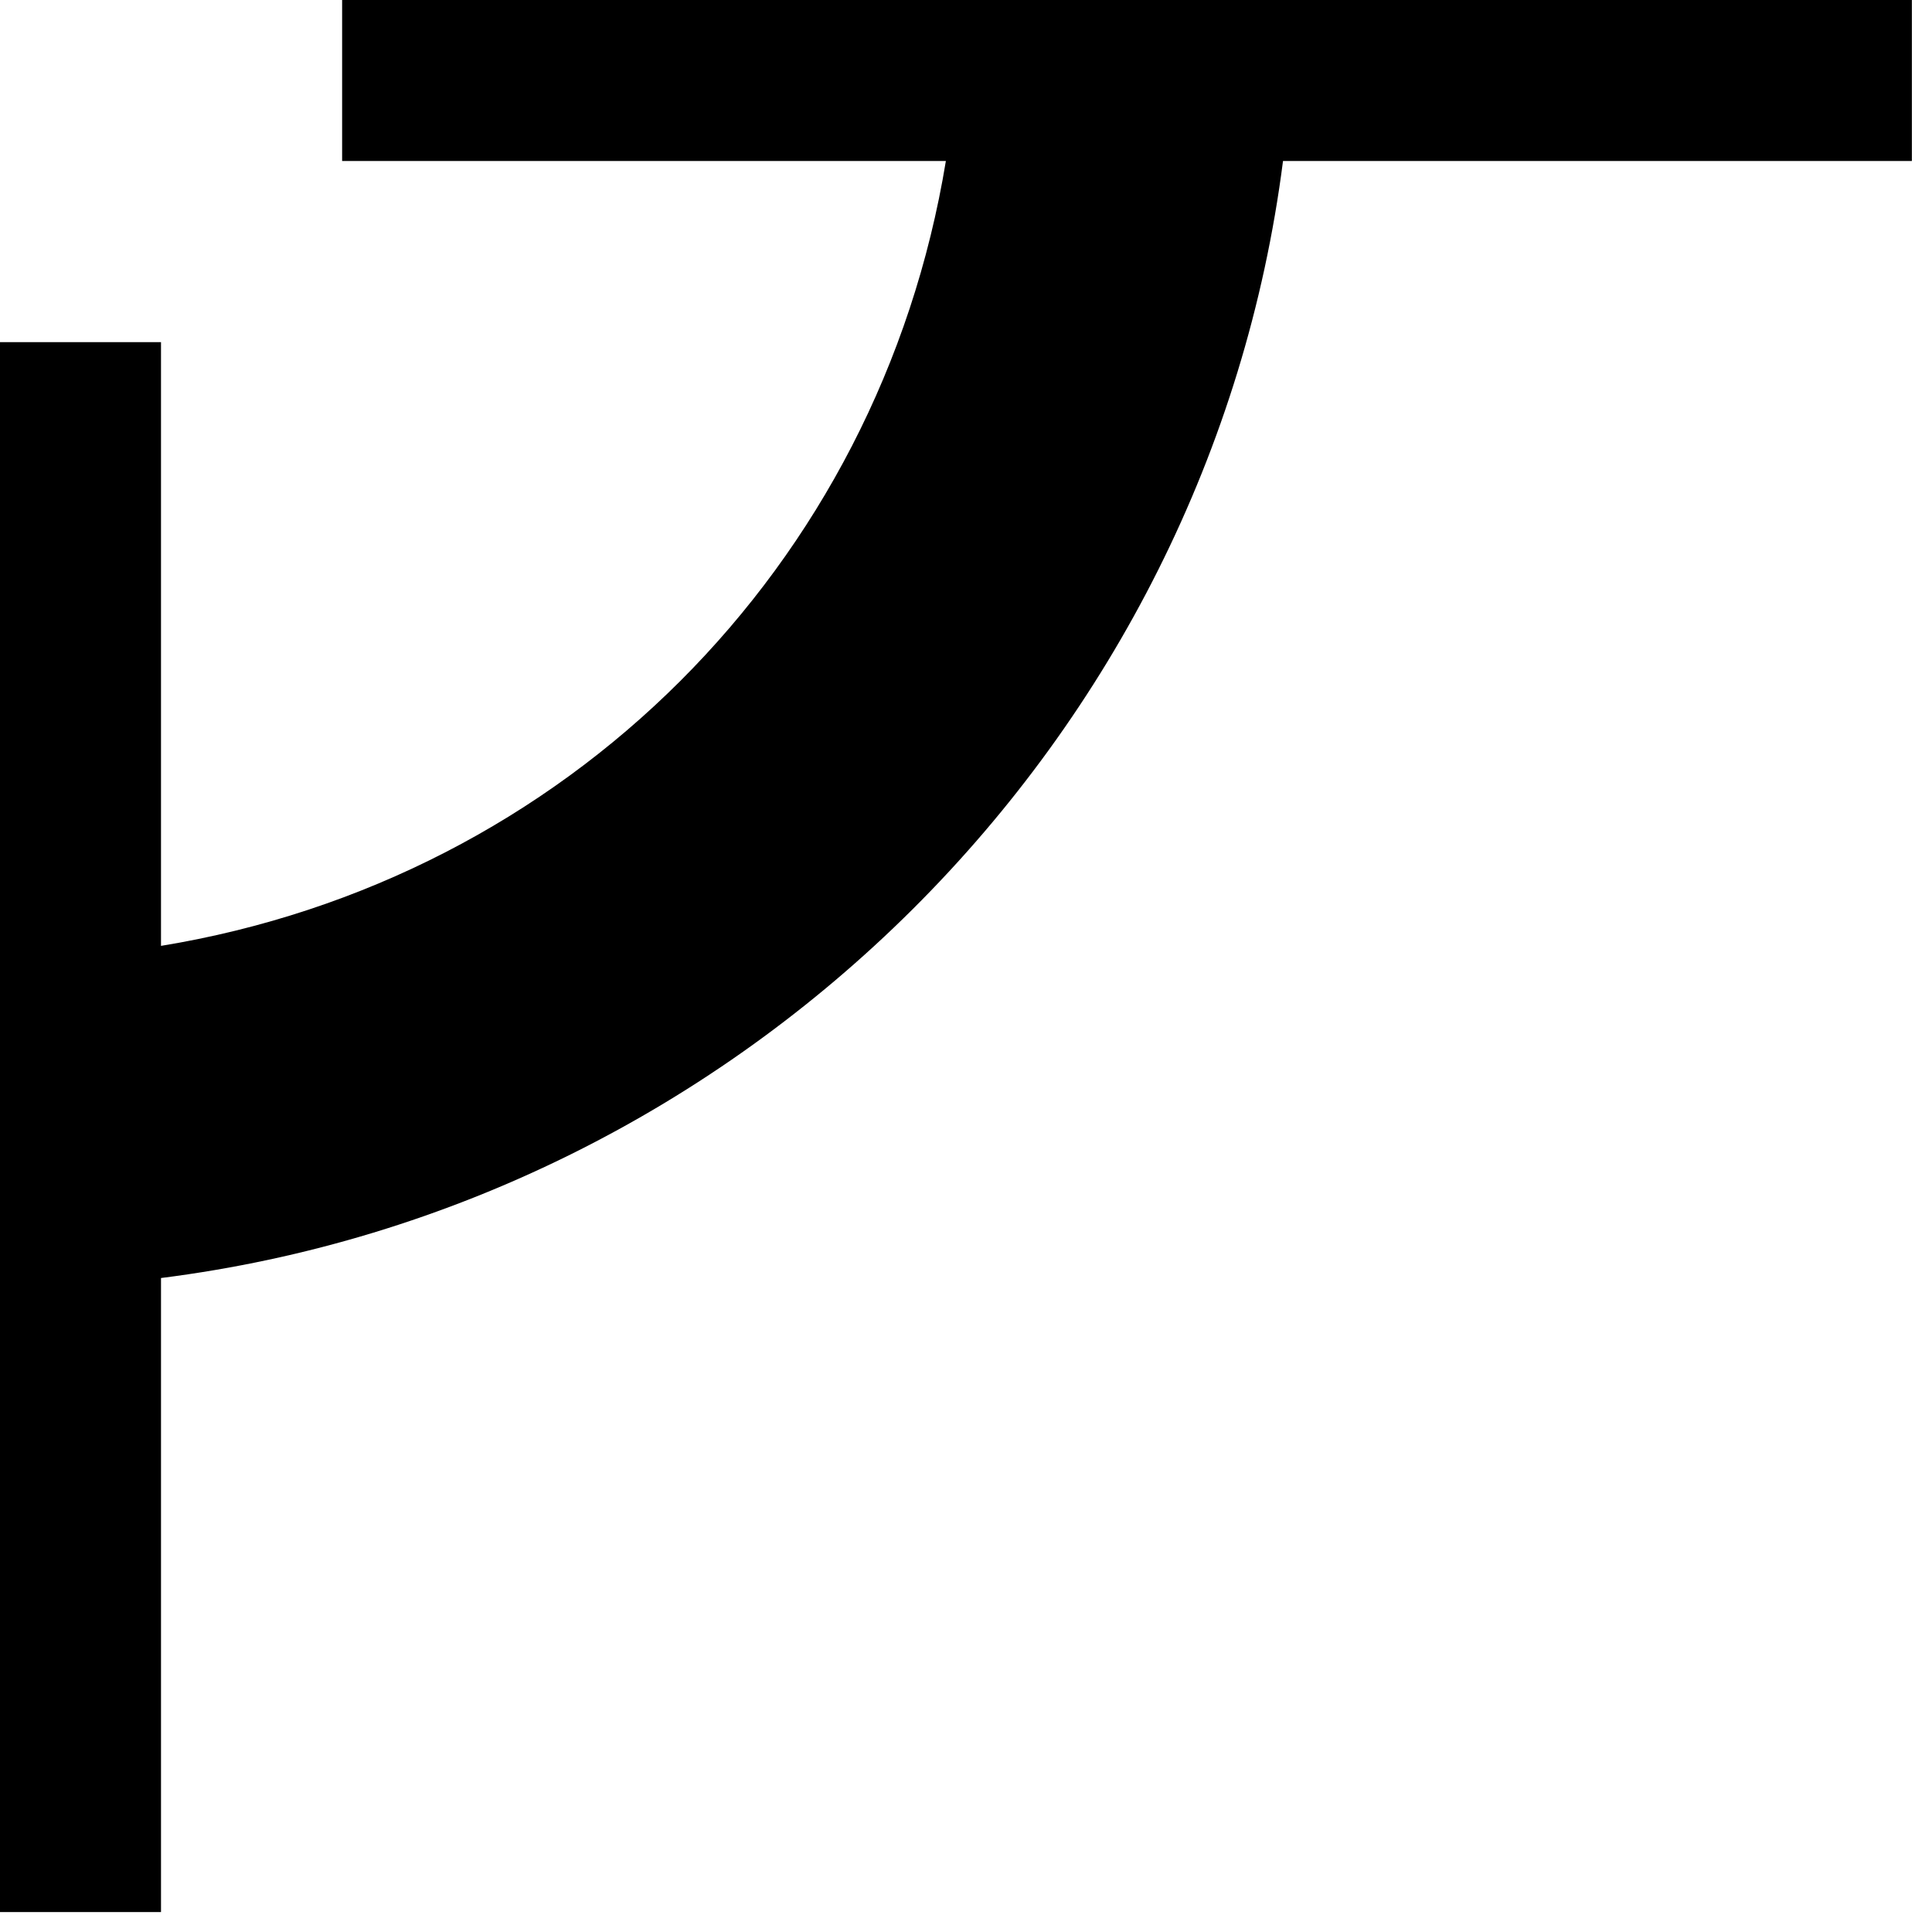 <?xml version="1.0" encoding="UTF-8" standalone="no"?>
<!-- Created with Inkscape (http://www.inkscape.org/) -->

<svg
   xmlns:dc="http://purl.org/dc/elements/1.1/"
   xmlns:cc="http://creativecommons.org/ns#"
   xmlns:rdf="http://www.w3.org/1999/02/22-rdf-syntax-ns#"
   xmlns:svg="http://www.w3.org/2000/svg"
   xmlns="http://www.w3.org/2000/svg"
   xmlns:sodipodi="http://sodipodi.sourceforge.net/DTD/sodipodi-0.dtd"
   xmlns:inkscape="http://www.inkscape.org/namespaces/inkscape"
   width="12"
   height="12"
   id="svg2"
   inkscape:label="Pozadí"
   version="1.1"
   inkscape:version="0.48.4 r9939"
   sodipodi:docname="rotpivot.svg">
  <defs
     id="defs3" />
  <sodipodi:namedview
     id="base"
     pagecolor="#ffffff"
     bordercolor="#666666"
     borderopacity="1.0"
     inkscape:pageopacity="0.0"
     inkscape:pageshadow="2"
     inkscape:zoom="44.8"
     inkscape:cx="0.67623879"
     inkscape:cy="10.187491"
     inkscape:document-units="px"
     inkscape:current-layer="svg2"
     showgrid="false"
     inkscape:window-width="1600"
     inkscape:window-height="873"
     inkscape:window-x="0"
     inkscape:window-y="0"
     inkscape:window-maximized="1"
     showguides="true"
     inkscape:guide-bbox="true"
     showborder="false"
     inkscape:showpageshadow="false">
    <sodipodi:guide
       position="0,0"
       orientation="0,100"
       id="guide3832" />
    <sodipodi:guide
       position="0,100"
       orientation="100,0"
       id="guide3838" />
    <sodipodi:guide
       position="0,0"
       orientation="0,12"
       id="guide3840" />
    <sodipodi:guide
       position="12,0"
       orientation="-12,0"
       id="guide3842" />
    <sodipodi:guide
       position="12,12"
       orientation="0,-12"
       id="guide3844" />
    <sodipodi:guide
       position="0,12"
       orientation="12,0"
       id="guide3846" />
  </sodipodi:namedview>
  <g
     inkscape:label="Vrstva 1"
     inkscape:groupmode="layer"
     id="layer1" />
  <path
     style="font-size:medium;font-style:normal;font-variant:normal;font-weight:normal;font-stretch:normal;text-indent:0;text-align:start;text-decoration:none;line-height:normal;letter-spacing:normal;word-spacing:normal;text-transform:none;direction:ltr;block-progression:tb;writing-mode:lr-tb;text-anchor:start;baseline-shift:baseline;color:#000000;fill:#000000;fill-opacity:1;fill-rule:nonzero;stroke:none;stroke-width:0.821;marker:none;visibility:visible;display:inline;overflow:visible;enable-background:accumulate;font-family:Sans;-inkscape-font-specification:Sans"
     d="m -1,-11.875 0,3.938 C -4.617,-7.481 -7.508,-4.601 -7.969,-1 l -3.906,0 0,2 3.906,0 C -7.508,4.601 -4.617,7.481 -1,7.938 l 0,3.938 2,0 0,-3.938 C 4.617,7.481 7.508,4.601 7.969,1 l 3.906,0 0,-2 -3.906,0 C 7.508,-4.601 4.617,-7.481 1,-7.938 l 0,-3.938 z m 0,6 0,3.75 2,0 0,-3.75 C 3.515,-5.463 5.46,-3.526 5.875,-1 l -3.75,0 0,2 3.75,0 C 5.46,3.526 3.515,5.463 1,5.875 l 0,-3.75 -2,0 0,3.75 C -3.515,5.463 -5.46,3.526 -5.875,1 l 3.75,0 0,-2 -3.75,0 C -5.46,-3.526 -3.515,-5.463 -1,-5.875 z"
     id="path2995"
     inkscape:connector-curvature="0"
     sodipodi:nodetypes="cccccccccccccccccccccccccccccccccc" />
</svg>
